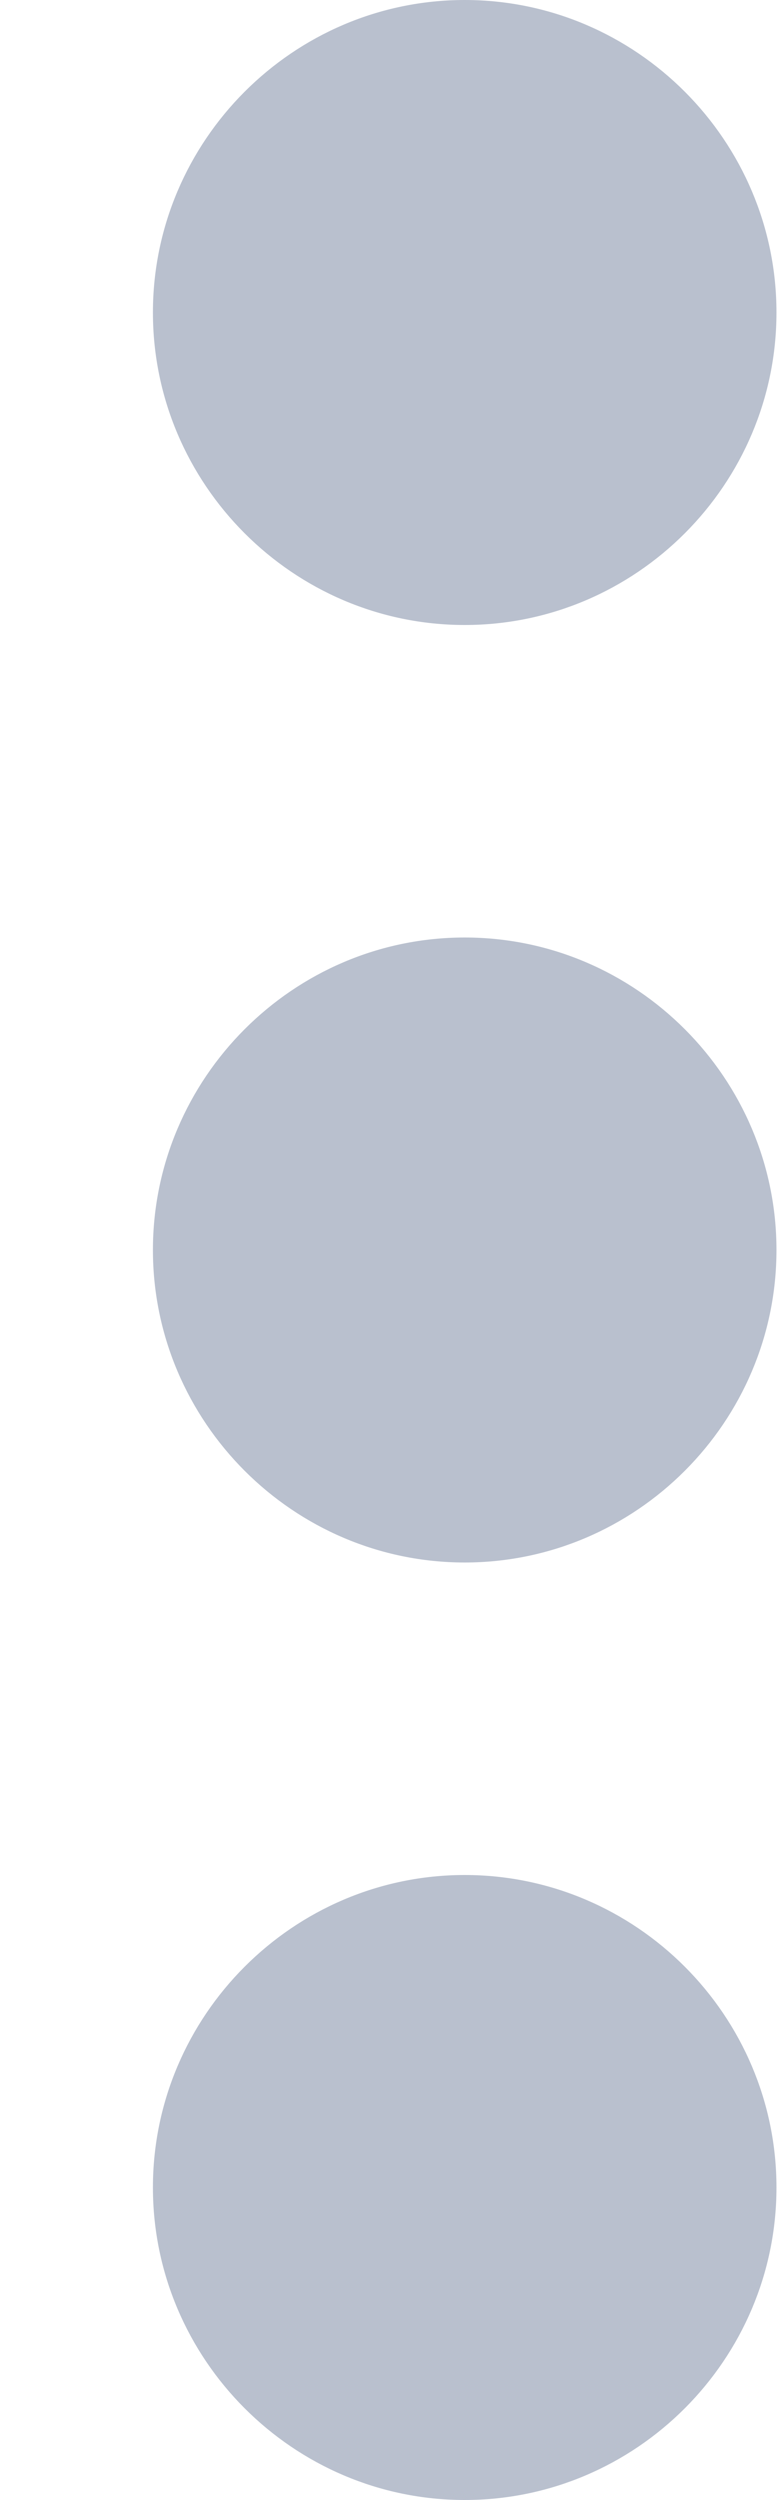 <svg width="5" height="16" viewBox="0 0 5 16" fill="none" xmlns="http://www.w3.org/2000/svg">
<path fill-rule="evenodd" clip-rule="evenodd" d="M2.975 4C4.073 4 4.971 3.1 4.971 2C4.971 0.9 4.073 0 2.975 0C1.878 0 0.979 0.9 0.979 2C0.979 3.1 1.878 4 2.975 4ZM2.975 6C1.878 6 0.979 6.9 0.979 8C0.979 9.1 1.878 10 2.975 10C4.073 10 4.971 9.1 4.971 8C4.971 6.9 4.073 6 2.975 6ZM0.979 14C0.979 12.9 1.878 12 2.975 12C4.073 12 4.971 12.9 4.971 14C4.971 15.1 4.073 16 2.975 16C1.878 16 0.979 15.1 0.979 14Z" fill="#B9C0CE"/>
</svg>
